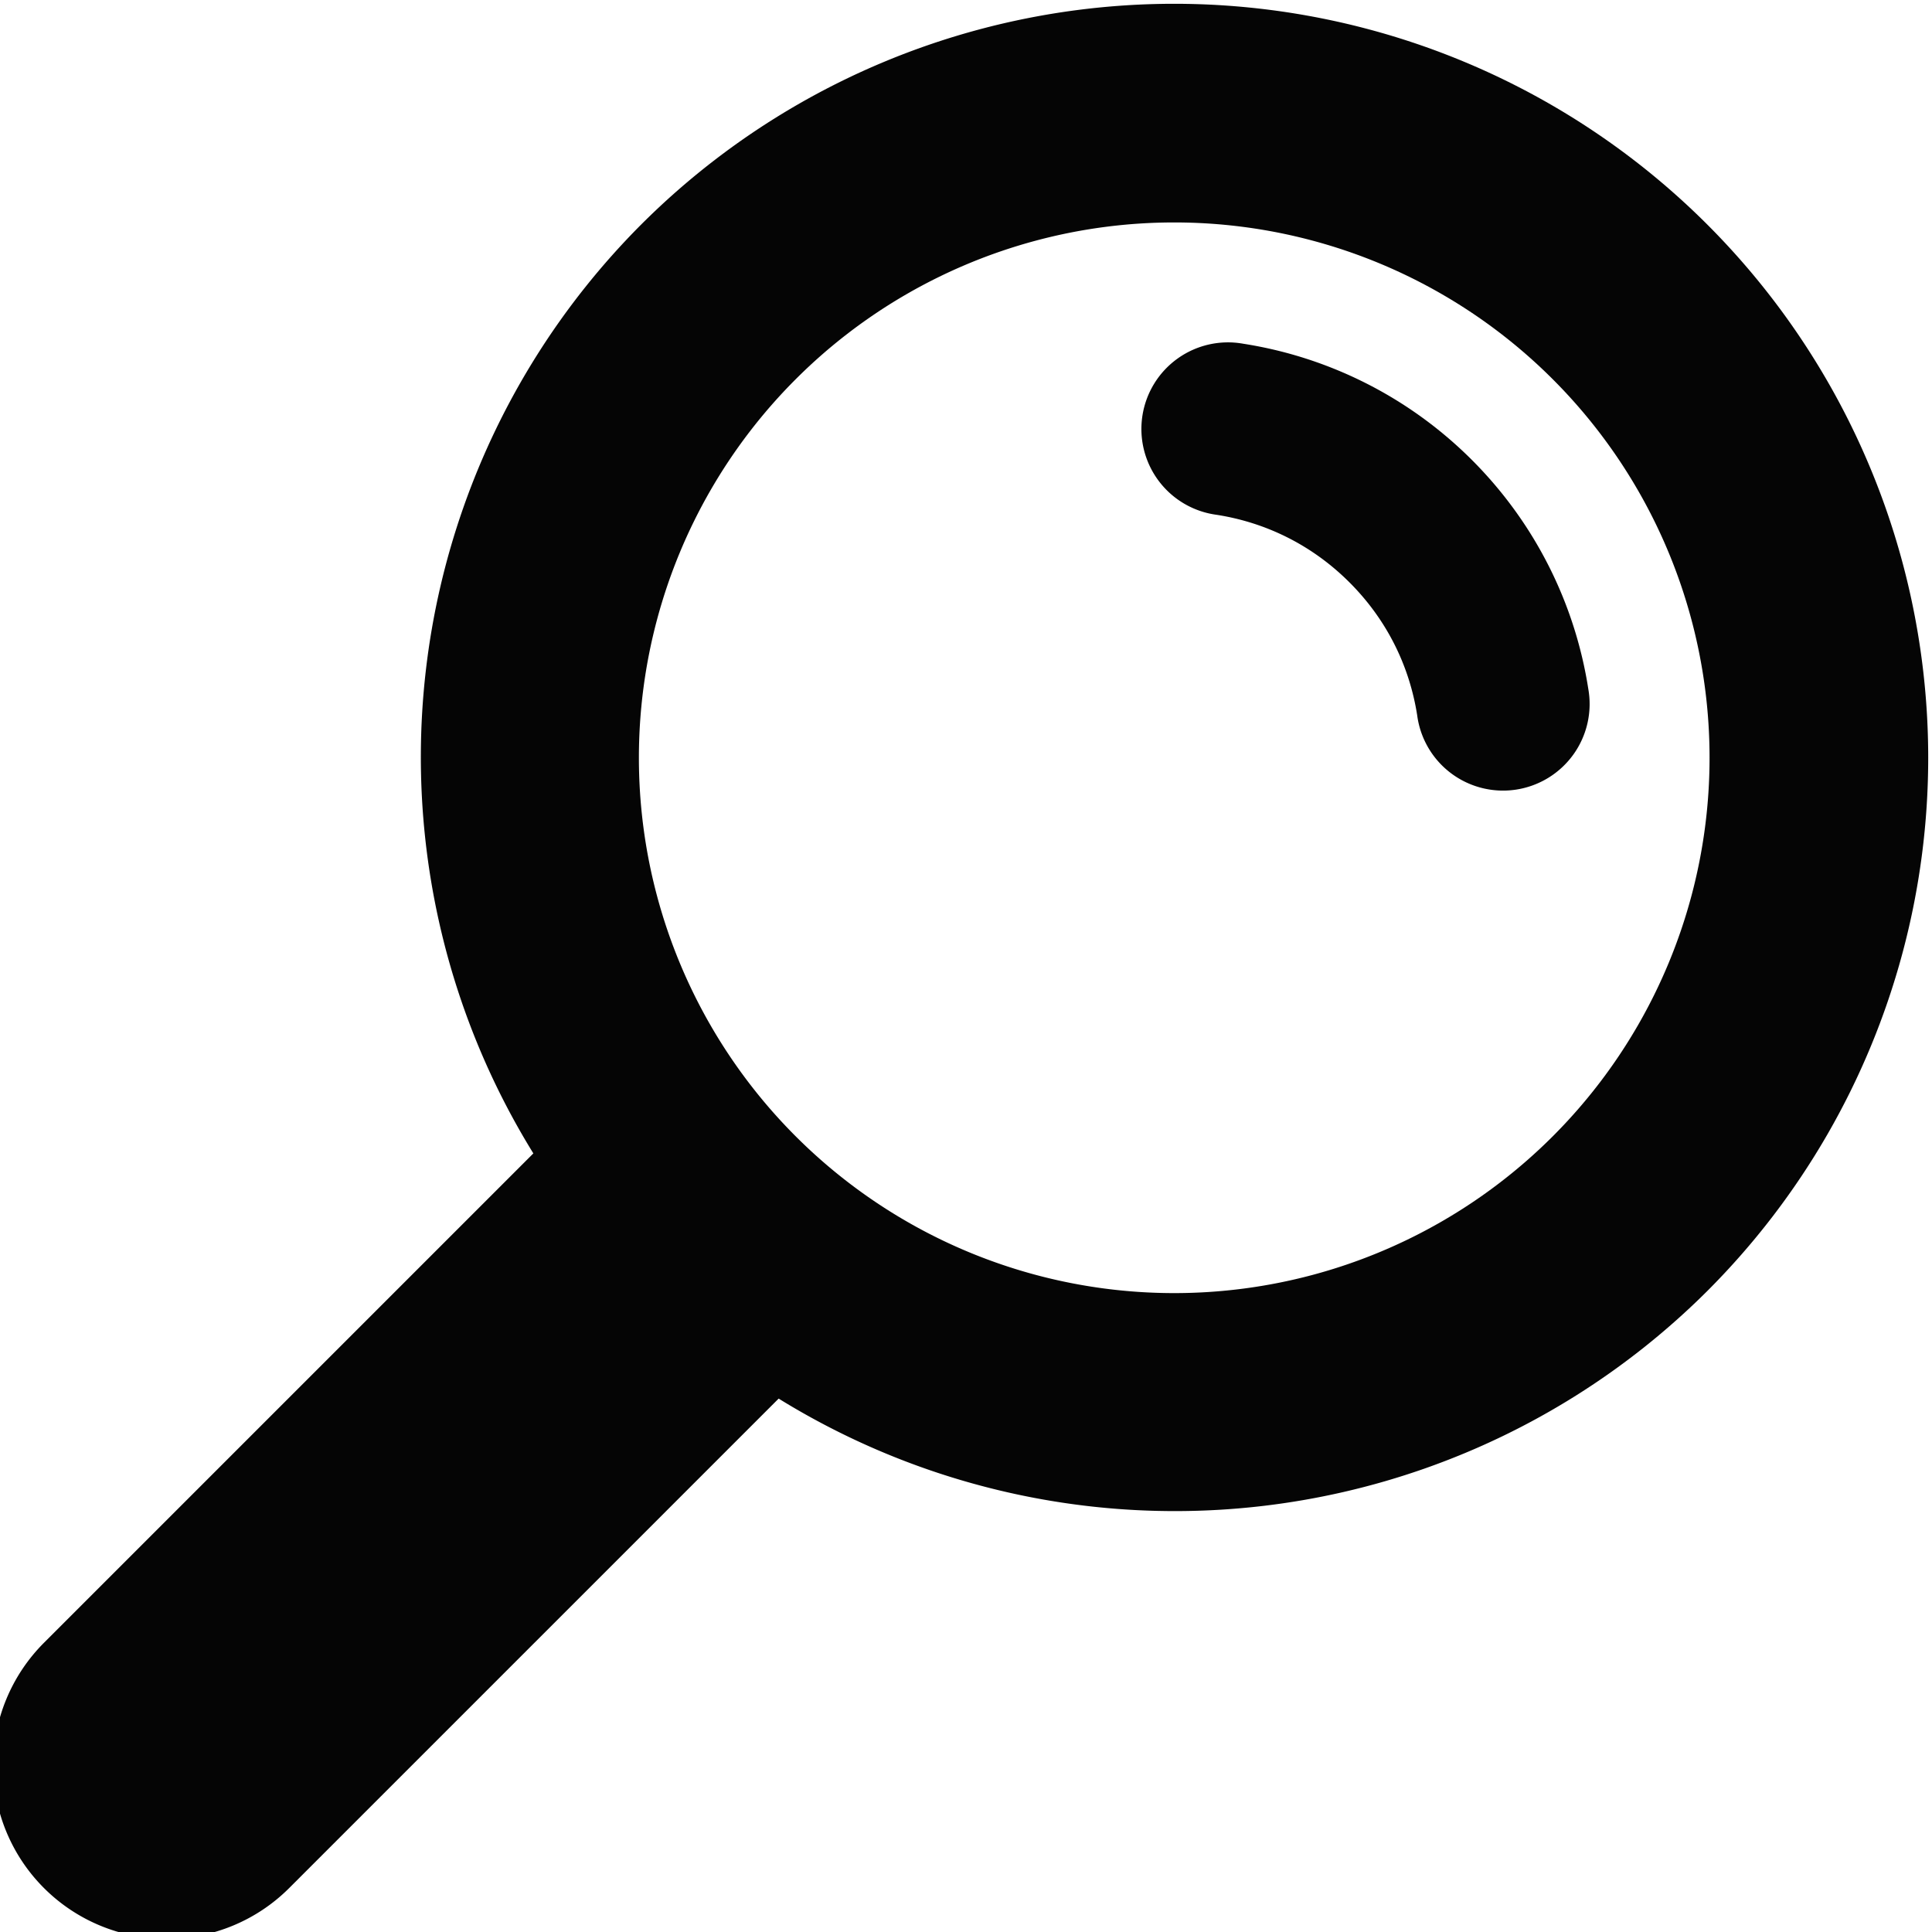 <?xml version="1.0" encoding="UTF-8" standalone="no"?>
<svg
   xmlns:dc="http://purl.org/dc/elements/1.1/"
   xmlns:cc="http://creativecommons.org/ns#"
   xmlns:rdf="http://www.w3.org/1999/02/22-rdf-syntax-ns#"
   xmlns:svg="http://www.w3.org/2000/svg"
   xmlns="http://www.w3.org/2000/svg"
   id="svg8"
   version="1.1"
   viewBox="0 0 128.322 128.322"
   height="128.322mm"
   width="128.322mm">
  <defs
     id="defs2" />
  <g
     transform="translate(0,-168.678)"
     id="layer1">
    <g
       style="fill:#000000;fill-opacity:0.978"
       transform="rotate(45,133.704,352.382)"
       id="g4686">
      <path
         style="fill:#000000;fill-opacity:0.978;stroke:none;stroke-width:3.78;stroke-linejoin:round;stroke-miterlimit:4;stroke-dasharray:none;stroke-opacity:1"
         d="m 0,933.543 a 188.976,188.976 0 0 0 -188.977,188.977 188.976,188.976 0 0 0 145.512,183.697 v 173.469 A 43.465,43.465 0 0 0 0,1523.15 43.465,43.465 0 0 0 43.465,1479.686 V 1306.199 A 188.976,188.976 0 0 0 188.977,1122.52 188.976,188.976 0 0 0 0,933.543 Z M 0,988.346 A 134.173,134.173 0 0 1 134.174,1122.52 134.173,134.173 0 0 1 0,1256.693 134.173,134.173 0 0 1 -134.174,1122.52 134.173,134.173 0 0 1 0,988.346 Z"
         transform="scale(0.265)"
         id="path4575" />
      <path
         style="color:#000000;font-style:normal;font-variant:normal;font-weight:normal;font-stretch:normal;font-size:medium;line-height:normal;font-family:sans-serif;font-variant-ligatures:normal;font-variant-position:normal;font-variant-caps:normal;font-variant-numeric:normal;font-variant-alternates:normal;font-feature-settings:normal;text-indent:0;text-align:start;text-decoration:none;text-decoration-line:none;text-decoration-style:solid;text-decoration-color:#000000;letter-spacing:normal;word-spacing:normal;text-transform:none;writing-mode:lr-tb;direction:ltr;text-orientation:mixed;dominant-baseline:auto;baseline-shift:baseline;text-anchor:start;white-space:normal;shape-padding:0;clip-rule:nonzero;display:inline;overflow:visible;visibility:visible;opacity:1;isolation:auto;mix-blend-mode:normal;color-interpolation:sRGB;color-interpolation-filters:linearRGB;solid-color:#000000;solid-opacity:1;vector-effect:none;fill:#000000;fill-opacity:0.978;fill-rule:nonzero;stroke:none;stroke-width:11.5;stroke-linecap:round;stroke-linejoin:round;stroke-miterlimit:4;stroke-dasharray:none;stroke-dashoffset:0;stroke-opacity:1;color-rendering:auto;image-rendering:auto;shape-rendering:auto;text-rendering:auto;enable-background:accumulate"
         d="m 0,269.5 c -6.031,0 -11.664,1.965 -16.205,5.281 a 5.751,5.751 0 1 0 6.781,9.287 C -6.777,282.135 -3.552,281 0,281 c 3.552,0 6.777,1.135 9.424,3.068 a 5.751,5.751 0 1 0 6.781,-9.287 C 11.664,271.465 6.031,269.5 0,269.5 Z"
         id="path4639" />
    </g>
  </g>
</svg>
